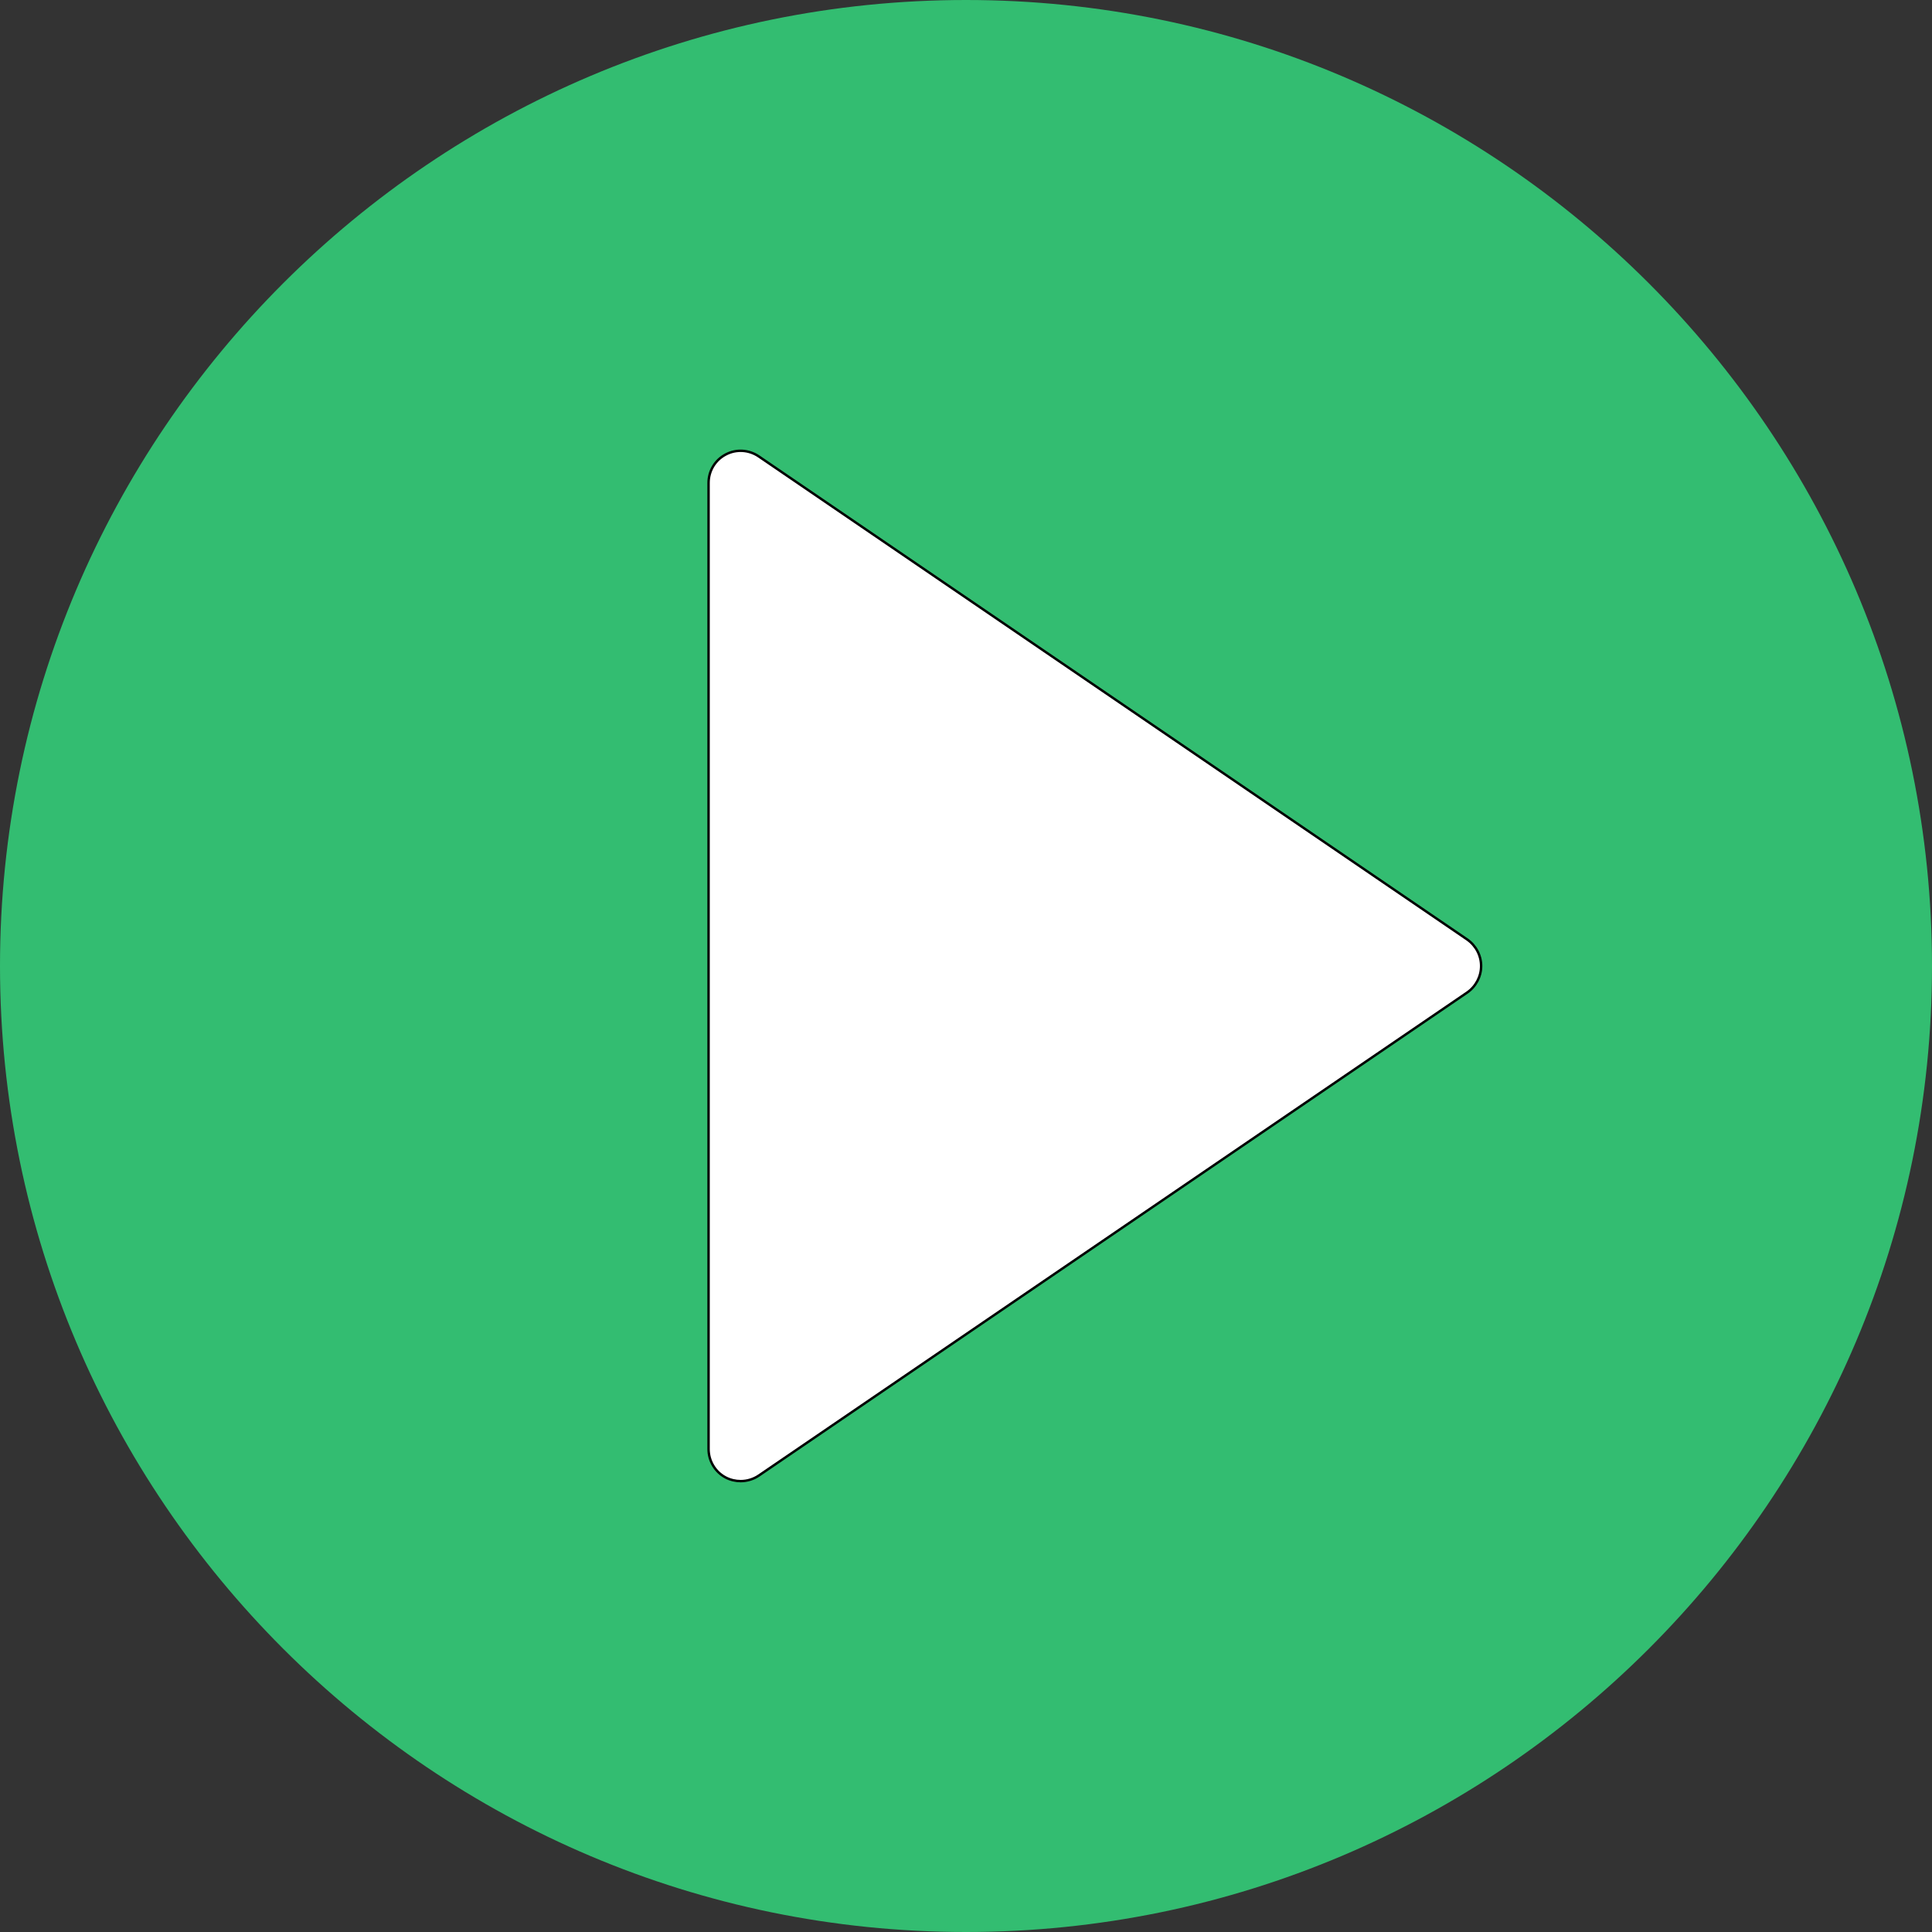 <?xml version="1.0" encoding="utf-8"?>
<!-- Generator: Adobe Illustrator 28.1.0, SVG Export Plug-In . SVG Version: 6.00 Build 0)  -->
<svg version="1.1" id="Capa_1" xmlns="http://www.w3.org/2000/svg" xmlns:xlink="http://www.w3.org/1999/xlink" x="0px" y="0px"
	 viewBox="0 0 800 800" style="enable-background:new 0 0 800 800;" xml:space="preserve">
<rect x="0" y="0" width="800" height="800" fill="#333333" stroke="none"/>
<style type="text/css">
	.st0{fill:#33BD71;}
	.st1{fill:#FFFFFF;stroke:#000000;stroke-miterlimit:10;}
</style>
<g>
	<path class="st0" d="M400,0C179.4,0,0,179.4,0,400s179.4,400,400,400s400-179.4,400-400S620.6,0,400,0z M393,417.7
		c-205.9,0-28.8,169.9-28.8-36s-156.9-40.3,49-40.3s-87.1-171-87.1,34.9S598.8,417.7,393,417.7z"/>
	<path class="st1" d="M607.5,389L314.2,189c-4.1-2.8-9.4-3.1-13.7-0.8c-4.4,2.3-7.1,6.8-7.1,11.8v400c0,4.9,2.7,9.5,7.1,11.8
		c1.9,1,4.1,1.5,6.2,1.5c2.6,0,5.3-0.8,7.5-2.3l293.3-200c3.6-2.5,5.8-6.6,5.8-11S611.1,391.5,607.5,389z"/>
</g>
</svg>
